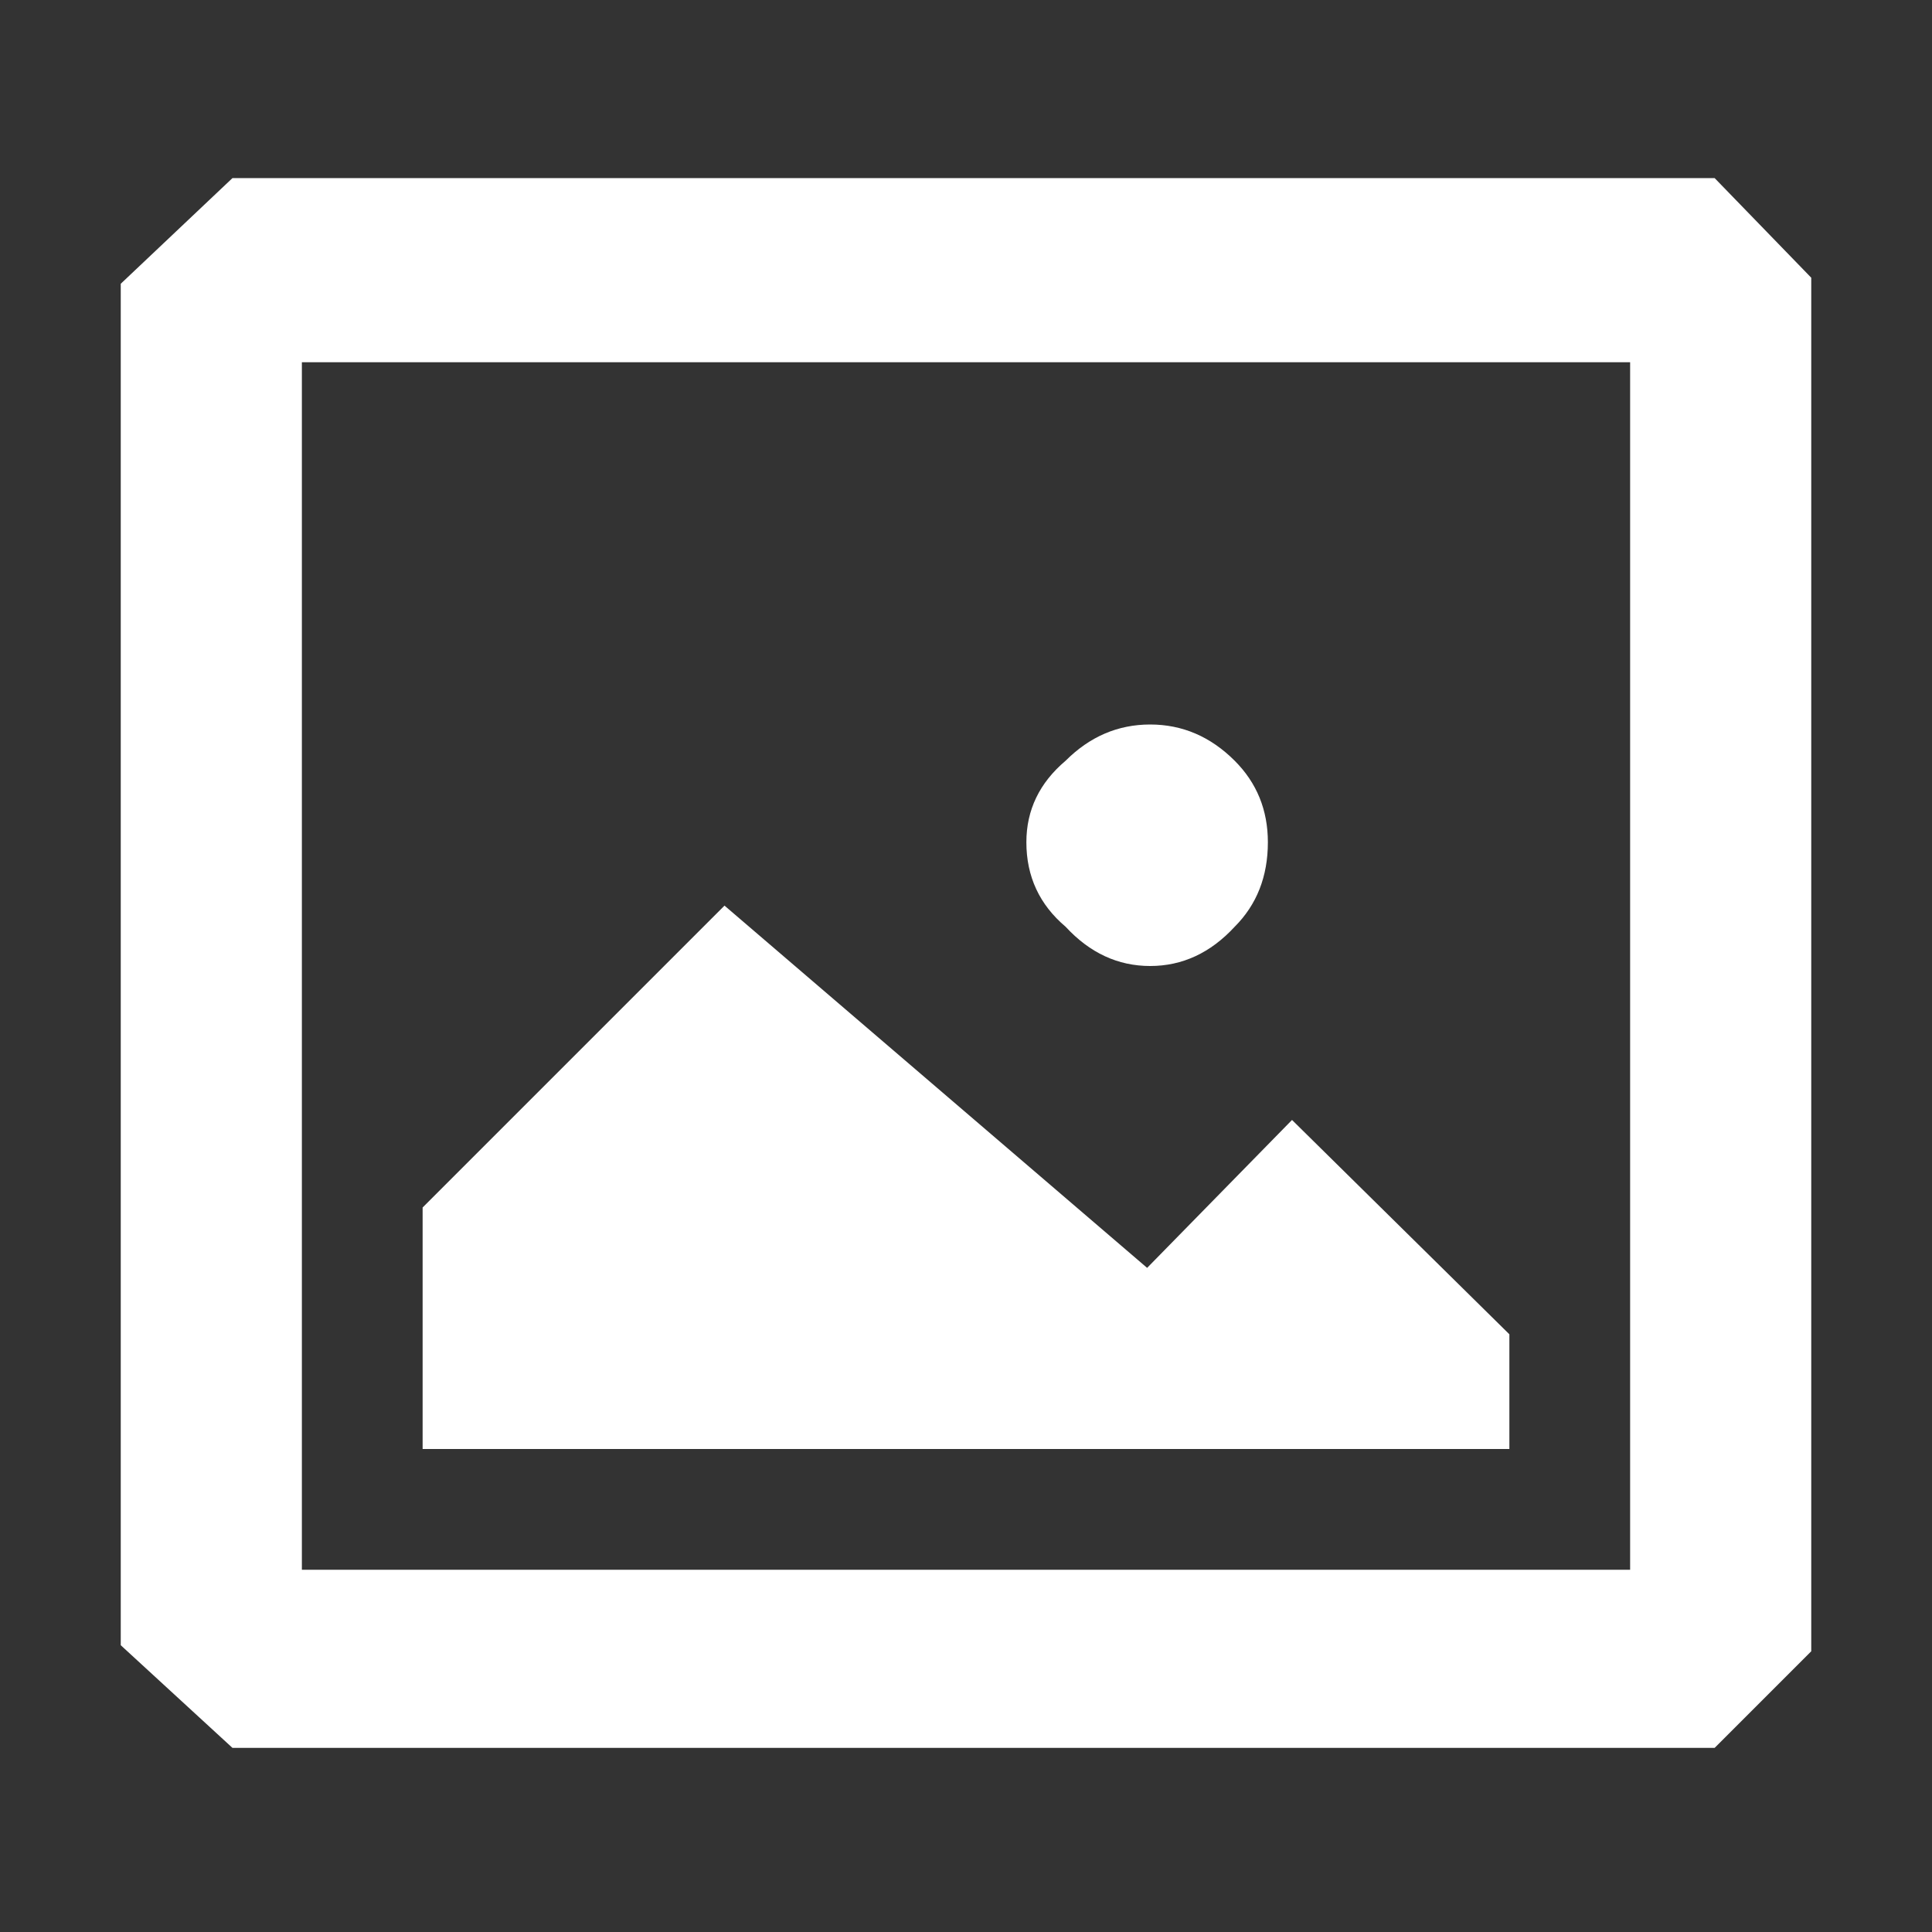 
<svg xmlns="http://www.w3.org/2000/svg" version="1.1" xmlns:xlink="http://www.w3.org/1999/xlink" preserveAspectRatio="none" x="0px" y="0px" width="32px" height="32px" viewBox="0 0 32 32">
<rect x="0" y="0" width="32" height="32" fill="#333333" stroke="none"/>
<defs>
<g id="iconTextPhoto_0_Layer1_0_FILL">
<path fill="#FFFFFF" fill-opacity="0" stroke="none" d="
M 32 0
L 0 0 0 32 32 32 32 0 Z"/>
</g>

<g id="iconTextPhoto_0_Layer0_0_FILL">
<path fill="#FFFFFF" stroke="none" d="
M 30 4.6
L 28.4 2.95 3.85 2.95 2 4.7 2 27.25 3.85 28.95 28.4 28.95 30 27.35 30 4.6
M 27 26
L 5 26 5 6 27 6 27 26
M 25 22.1
L 21.4 18.55 19 21 12 15 7 20 7 24 25 24 25 22.1
M 20.45 15.35
Q 21 14.8 21 13.95 21 13.15 20.45 12.6 19.85 12 19.05 12 18.25 12 17.65 12.6 17 13.15 17 13.95 17 14.8 17.65 15.35 18.25 16 19.05 16 19.85 16 20.45 15.35 Z"/>
</g>
</defs>

<g transform="matrix( 1, 0, 0, 1, 0,0) ">
<g transform="matrix( 1, 0, 0, 1, 0,0) ">
<use xlink:href="#iconTextPhoto_0_Layer1_0_FILL"/>
</g>

<g transform="matrix( 1, 0, 0, 1, 0,0) ">
<use xlink:href="#iconTextPhoto_0_Layer0_0_FILL"/>
</g>
</g>
</svg>
